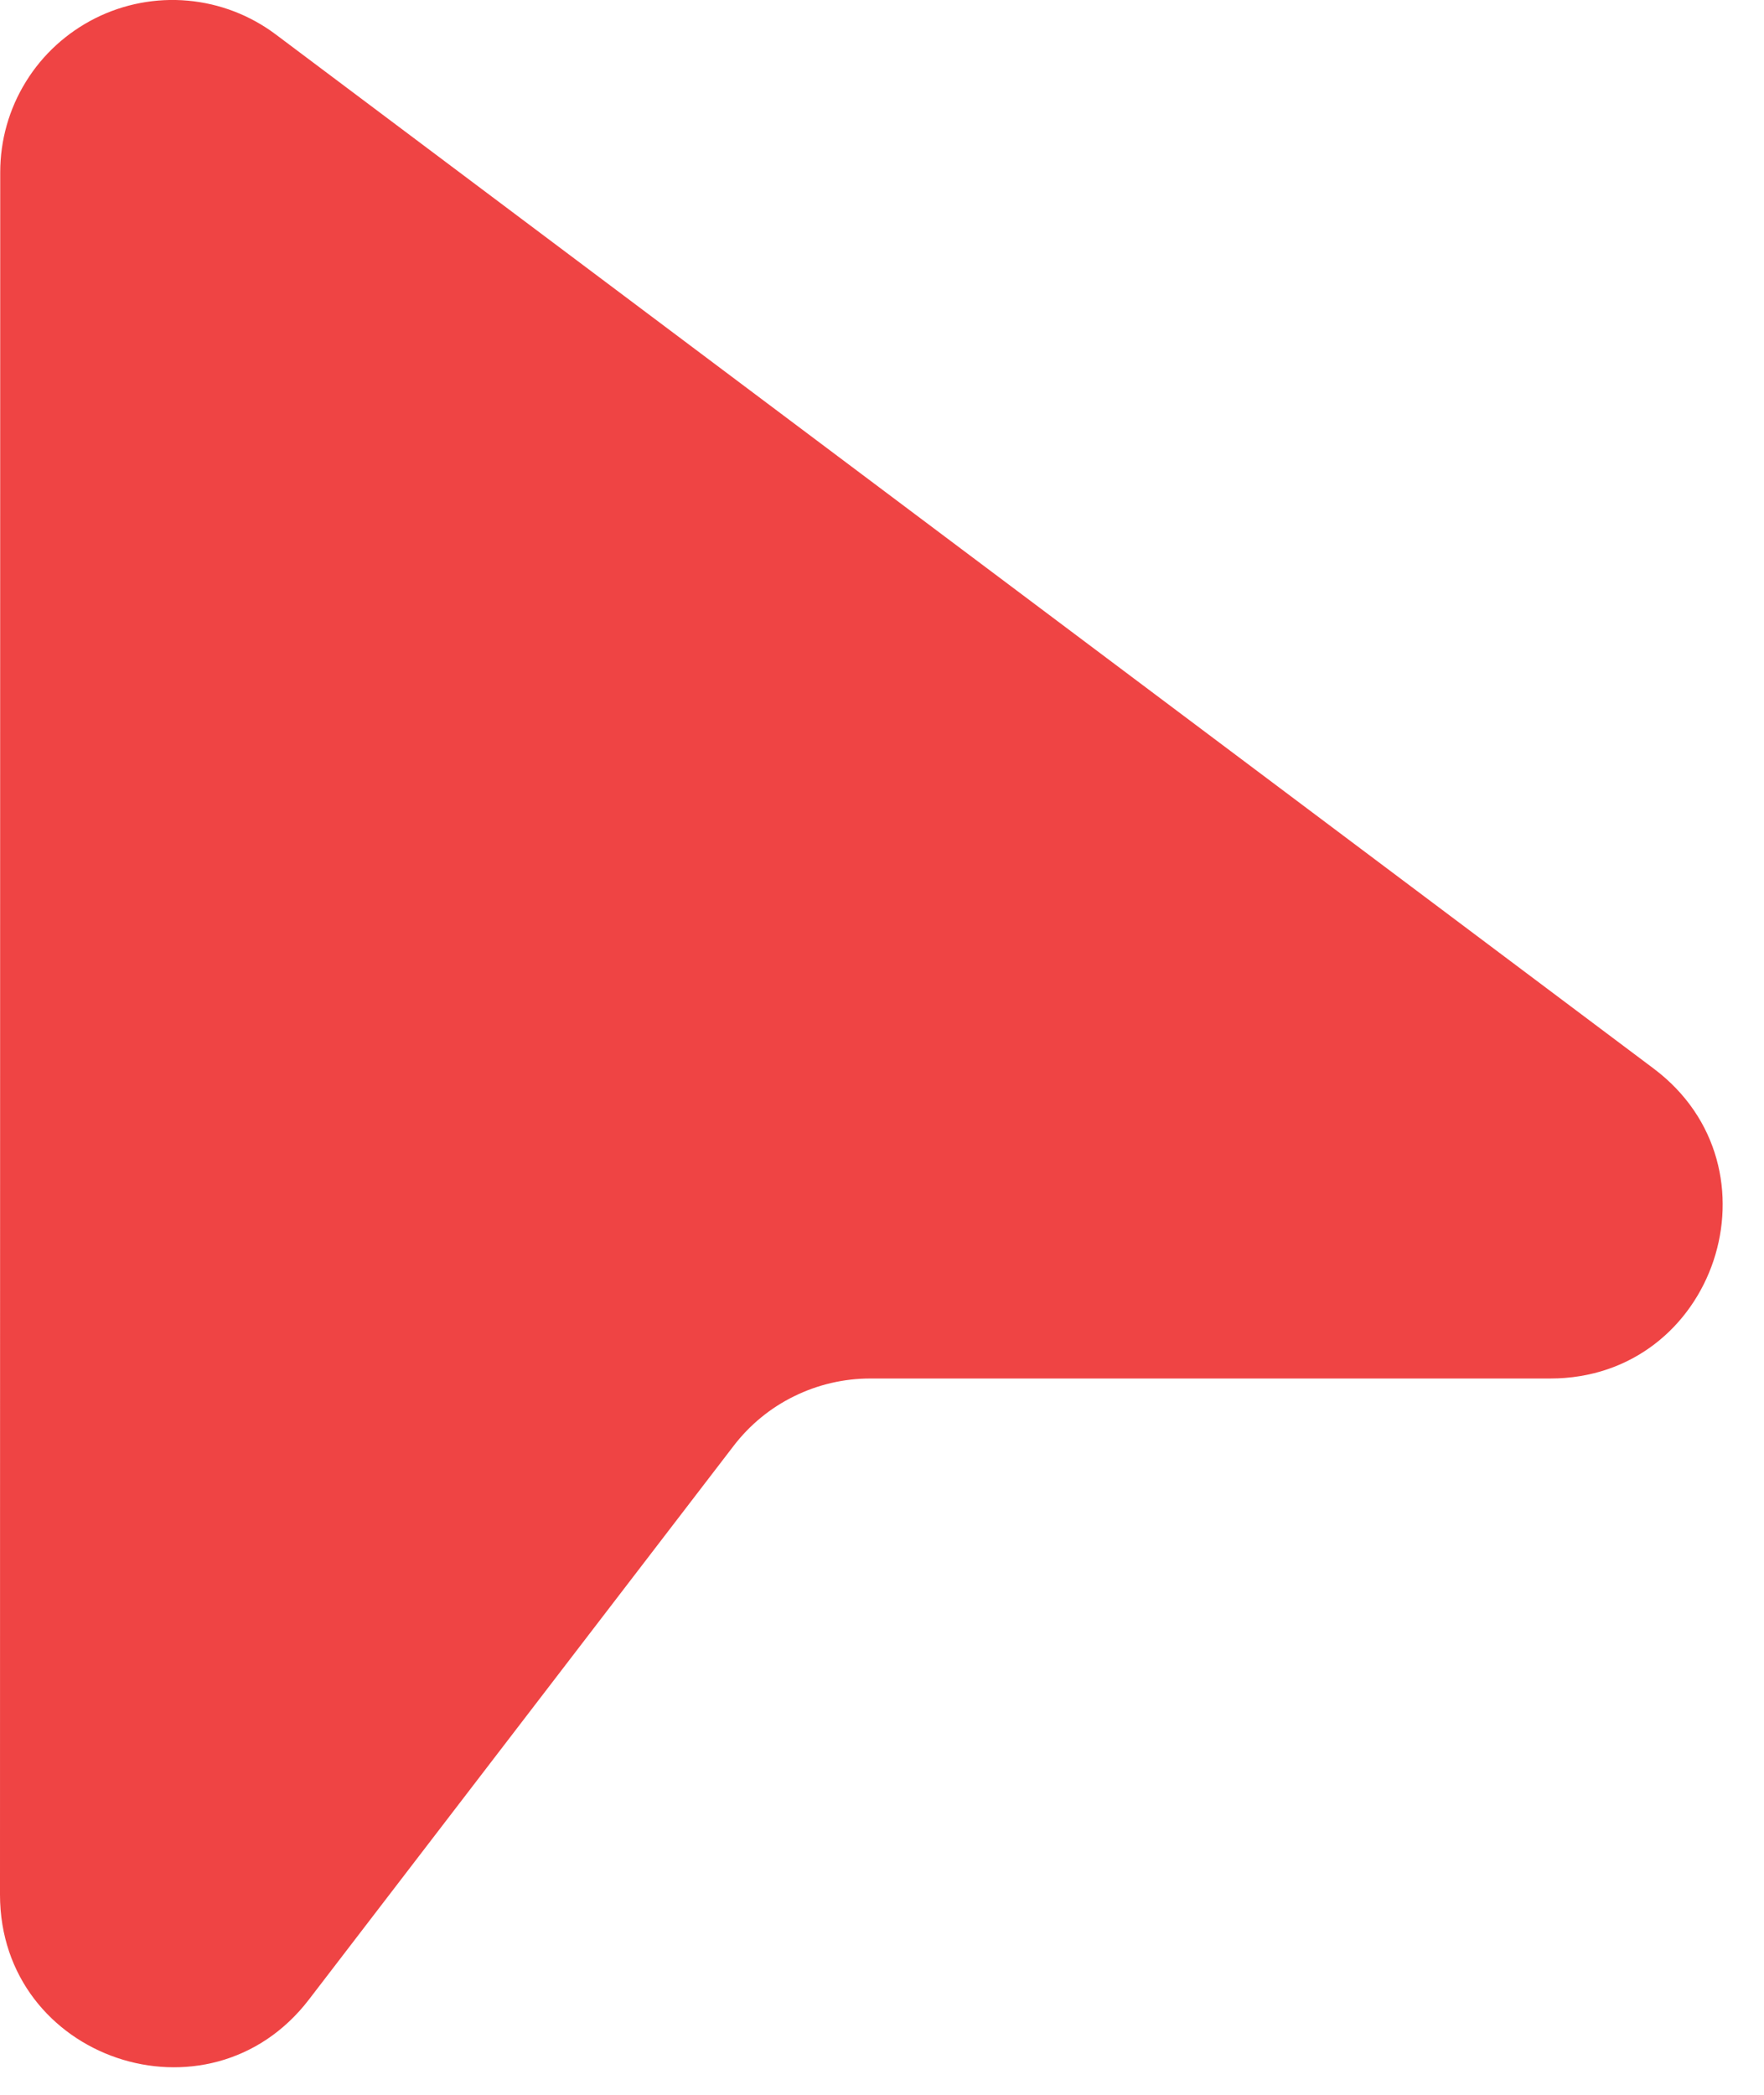 <svg width="16" height="19" viewBox="0 0 16 19" fill="none" xmlns="http://www.w3.org/2000/svg">
<path d="M0.002 1.562C0.002 1.272 0.082 0.988 0.235 0.741C0.387 0.494 0.606 0.295 0.865 0.165C1.125 0.035 1.415 -0.02 1.704 0.006C1.993 0.032 2.269 0.138 2.502 0.313L14.998 9.691C16.198 10.591 15.561 12.503 14.061 12.503H7.894C7.654 12.503 7.418 12.558 7.203 12.664C6.988 12.769 6.801 12.923 6.655 13.113L2.802 18.136C1.894 19.32 0 18.678 0 17.184L0.002 1.562Z" fill="#EF4444"/>
</svg>
